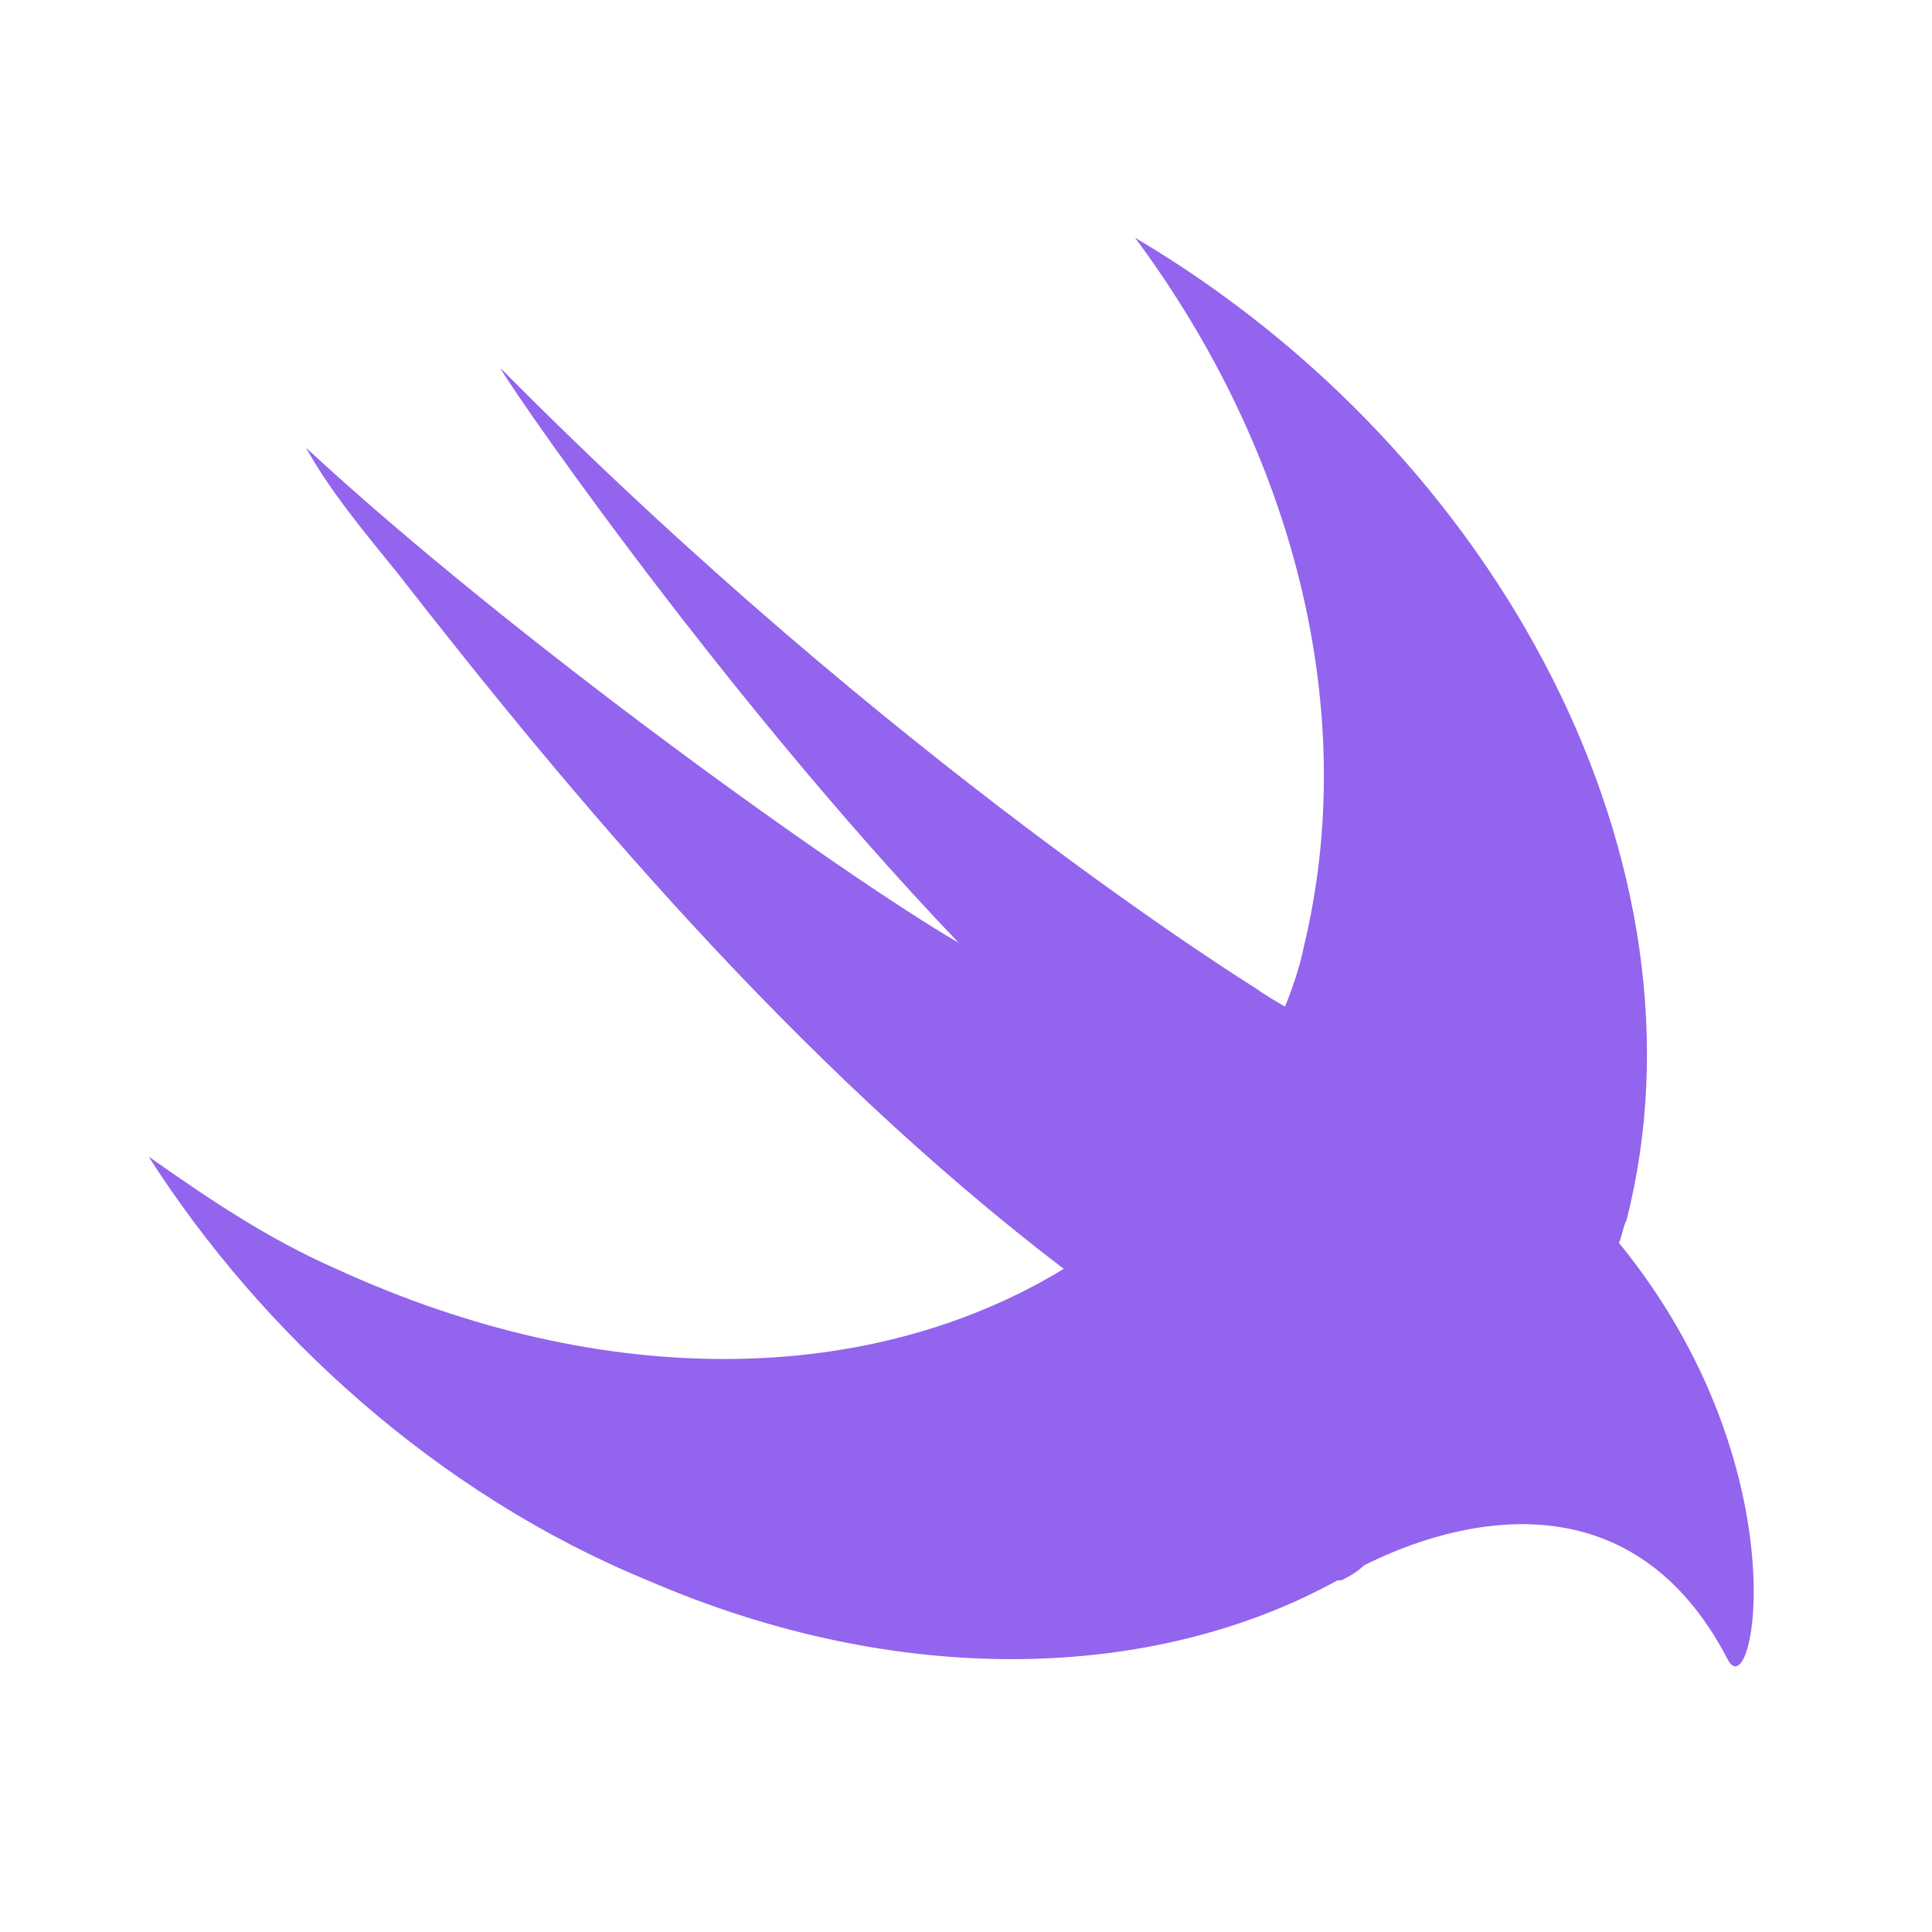 <svg width="65" height="65" viewBox="0 0 65 65" fill="none" xmlns="http://www.w3.org/2000/svg">
<path d="M54.466 41.812C54.589 41.556 54.589 41.311 54.722 41.056C57.745 29.19 50.556 15.312 38.19 8C43.612 15.312 45.757 24.023 43.867 31.846C43.745 32.479 43.489 33.235 43.234 33.866C42.891 33.672 42.55 33.463 42.223 33.233C42.223 33.233 29.987 25.666 16.865 12.411C16.487 12.033 23.932 23.01 32.255 31.721C28.345 29.446 17.243 21.5 10.299 15.067C11.055 16.446 12.197 17.835 13.331 19.225C19.131 26.669 26.708 35.756 35.788 42.69C29.354 46.61 20.398 46.856 11.311 42.69C9.043 41.689 7.145 40.422 5 38.912C8.788 44.843 14.72 50.265 21.787 53.168C30.243 56.831 38.819 56.576 44.999 53.168H45.132C45.377 53.044 45.633 52.911 45.888 52.666C48.912 51.146 54.844 49.513 58.121 55.82C59.01 57.587 60.645 49.388 54.466 41.812Z" fill="#9364ED"/>
</svg>
